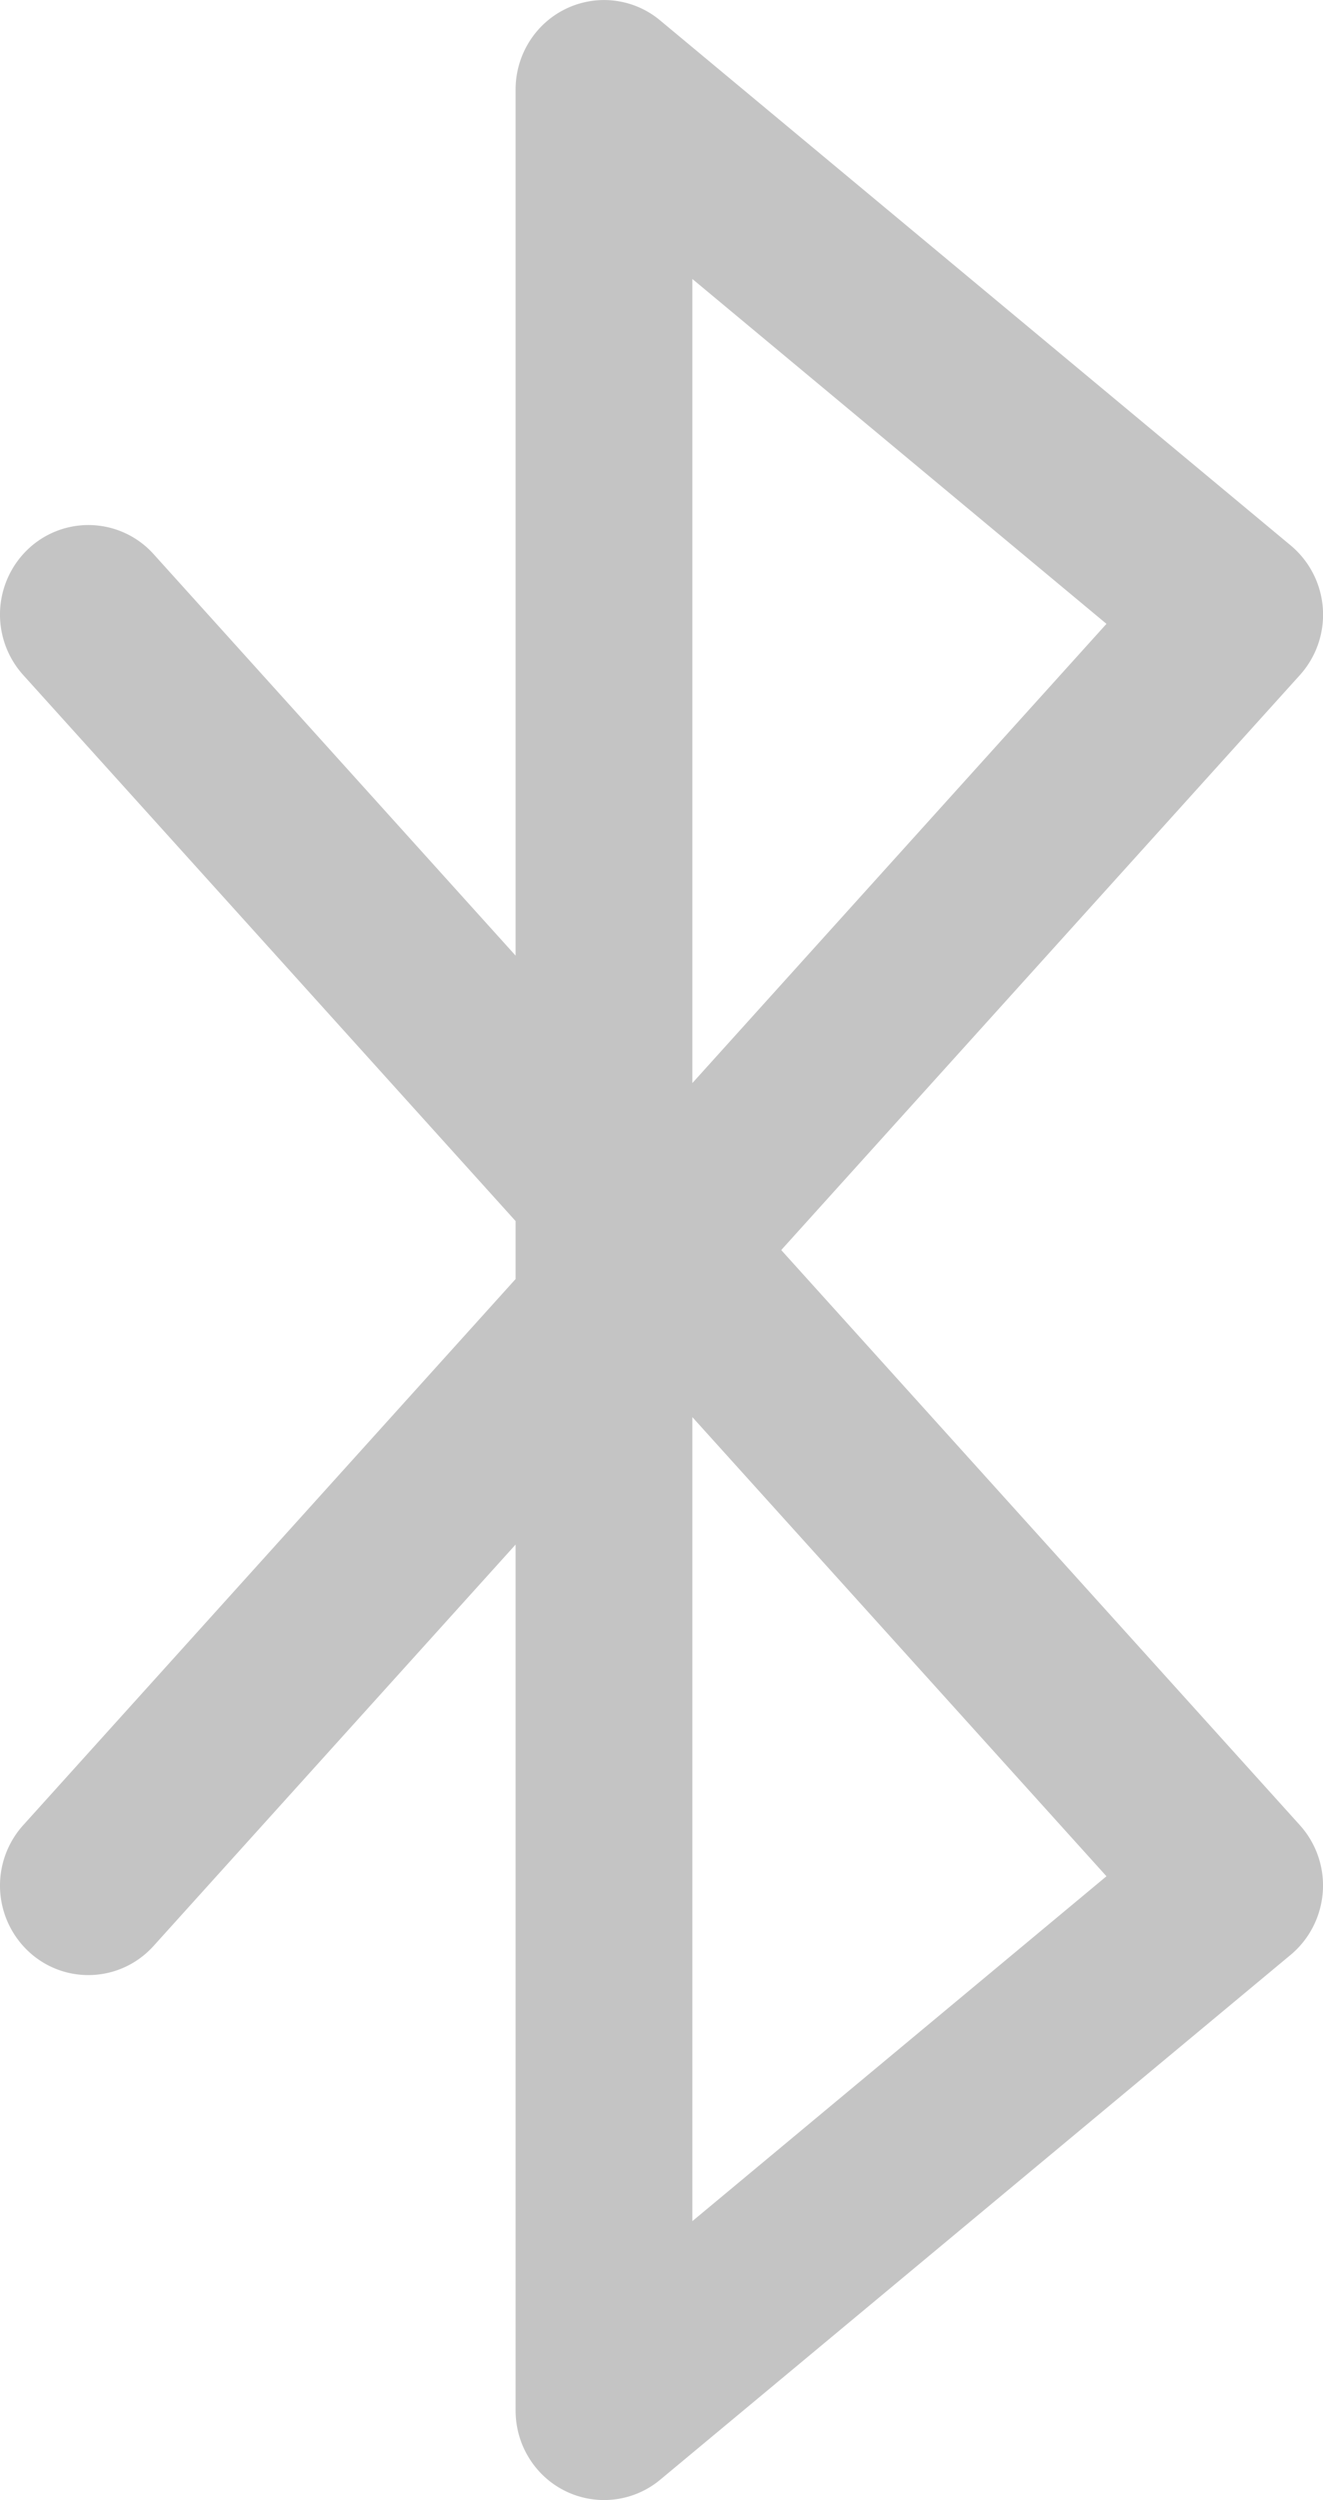 <svg width="18" height="34" fill="none" xmlns="http://www.w3.org/2000/svg"><path d="M17.686 24.822L10.629 17l7.057-7.82a1.227 1.227 0 00-.125-1.762L8.982.278A1.19 1.19 0 007.705.117c-.421.2-.69.63-.69 1.1v11.779L2.091 7.537a1.193 1.193 0 00-1.7-.078 1.228 1.228 0 00-.076 1.72l6.7 7.427v.788l-6.7 7.428a1.227 1.227 0 00.077 1.72c.49.453 1.251.418 1.699-.08l4.924-5.457v11.778c0 .47.269.9.69 1.1a1.194 1.194 0 001.277-.16l8.58-7.14c.254-.213.411-.521.435-.854a1.224 1.224 0 00-.311-.907zM9.42 3.794l5.634 4.69-5.634 6.245V3.794zm0 26.412V19.272l5.634 6.244-5.634 4.69z" fill="#C4C4C4"/></svg>
